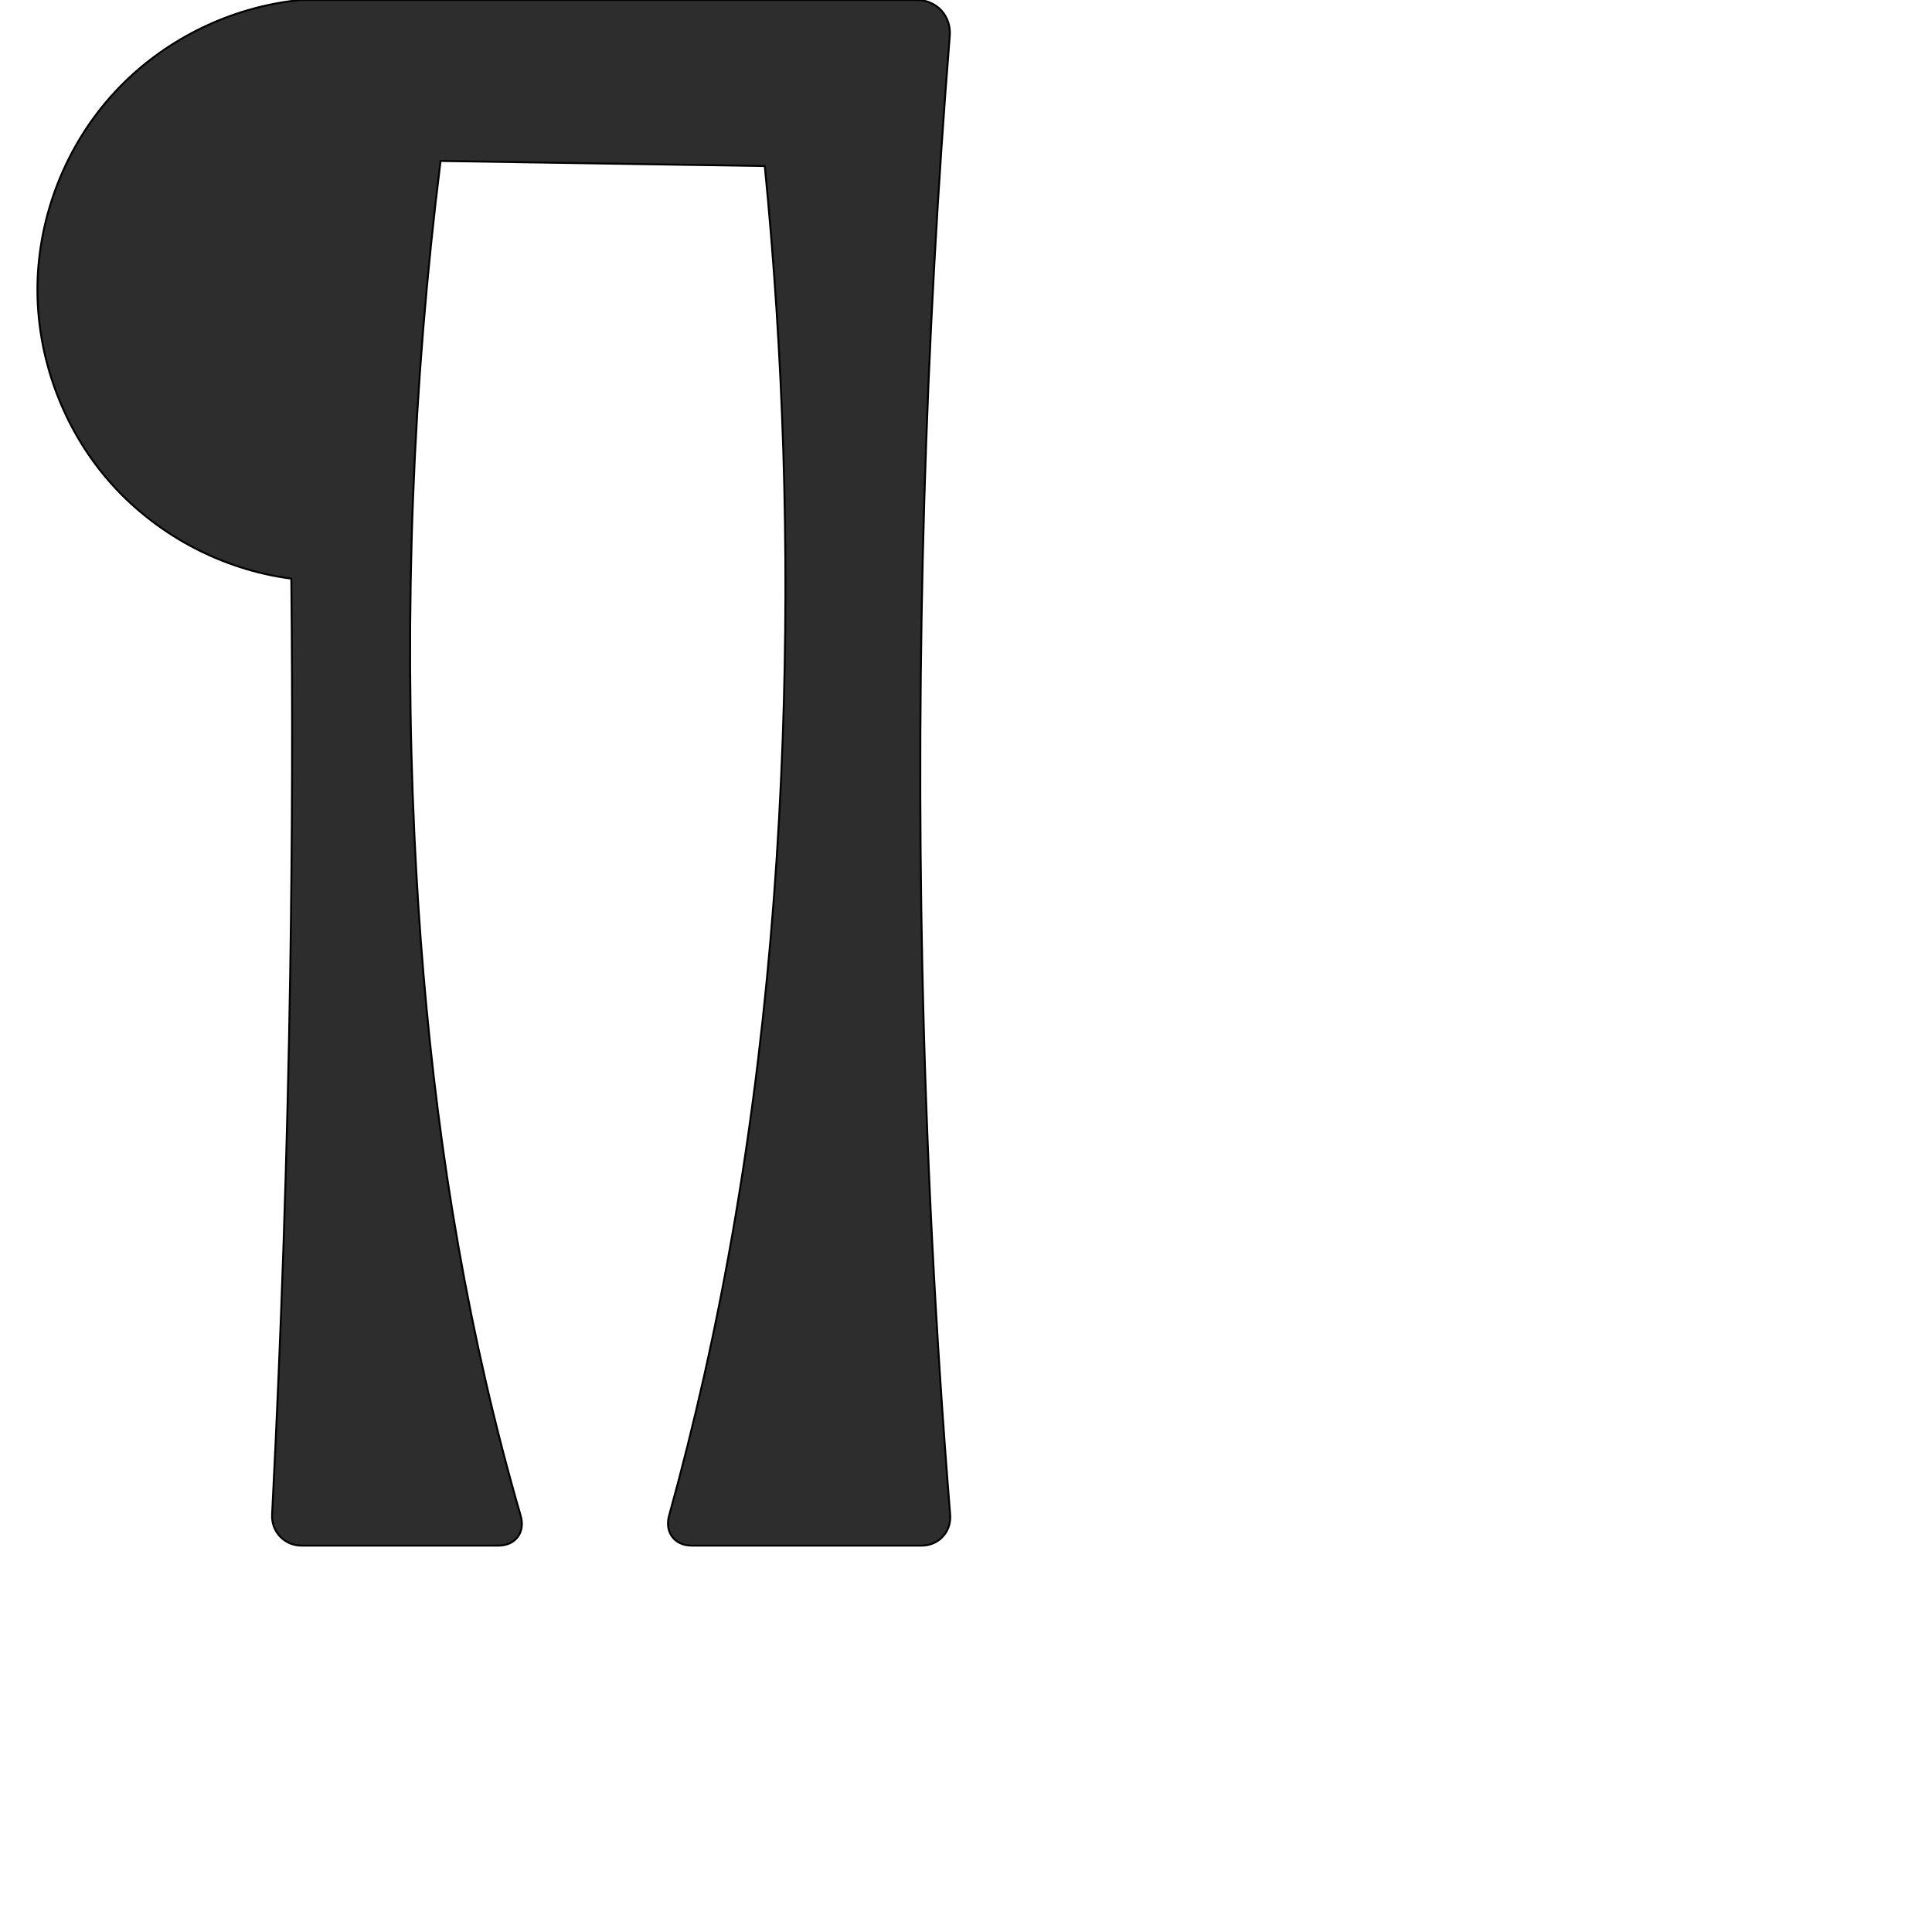 <?xml version="1.0" encoding="UTF-8" standalone="no"?>
<svg
   xmlns:dc="http://purl.org/dc/elements/1.1/"
   xmlns:cc="http://creativecommons.org/ns#"
   xmlns:rdf="http://www.w3.org/1999/02/22-rdf-syntax-ns#"
   xmlns:svg="http://www.w3.org/2000/svg"
   xmlns="http://www.w3.org/2000/svg"
   xmlns:sodipodi="http://sodipodi.sourceforge.net/DTD/sodipodi-0.dtd"
   xmlns:inkscape="http://www.inkscape.org/namespaces/inkscape"
   xml:space="preserve"
   width="1000"
   height="1000"
   version="1.1"
   style="clip-rule:evenodd;fill-rule:evenodd;image-rendering:optimizeQuality;shape-rendering:geometricPrecision;text-rendering:geometricPrecision"
   viewBox="0 0 1000 1000"
   id="svg10"
   sodipodi:docname="paragraph.svg"
   inkscape:version="1.0.2 (e86c870879, 2021-01-15)"><sodipodi:namedview
   pagecolor="#ffffff"
   bordercolor="#666666"
   borderopacity="1"
   objecttolerance="10"
   gridtolerance="10"
   guidetolerance="10"
   inkscape:pageopacity="0"
   inkscape:pageshadow="2"
   inkscape:window-width="1920"
   inkscape:window-height="1007"
   id="namedview12"
   showgrid="false"
   inkscape:zoom="0.84890884"
   inkscape:cx="169.61082"
   inkscape:cy="375.97509"
   inkscape:window-x="1920"
   inkscape:window-y="0"
   inkscape:window-maximized="1"
   inkscape:current-layer="svg10"
   showguides="true"
   inkscape:guide-bbox="true"
   inkscape:document-rotation="0"><sodipodi:guide
   position="0,1000"
   orientation="0,1"
   id="guide16"
   inkscape:label=""
   inkscape:locked="true"
   inkscape:color="rgb(0,0,255)" /><sodipodi:guide
   position="1763.312,2036.169"
   orientation="1000,0"
   id="guide18" /><sodipodi:guide
   position="0,200"
   orientation="0,1"
   id="guide20"
   inkscape:label="base"
   inkscape:locked="true"
   inkscape:color="rgb(0,0,255)" /><inkscape:grid
   type="xygrid"
   id="grid24"
   originx="-473.376"
   originy="-489.692" /><sodipodi:guide
   position="0,0"
   orientation="0,1"
   id="guide34"
   inkscape:label="bottom"
   inkscape:locked="true"
   inkscape:color="rgb(0,0,255)" /><sodipodi:guide
   position="225.051,1693.319"
   orientation="0,1"
   id="guide44"
   inkscape:label=""
   inkscape:locked="false"
   inkscape:color="rgb(0,0,255)" /><sodipodi:guide
   position="0,900"
   orientation="0,1"
   id="guide46"
   inkscape:label=""
   inkscape:locked="true"
   inkscape:color="rgb(0,0,255)" /><sodipodi:guide
   position="509.157,523.248"
   orientation="1,0"
   id="guide841"
   inkscape:label="width" />    <sodipodi:guide
   position="-15.636,798.83"
   orientation="0,-1"
   id="guide851" /><sodipodi:guide
   position="402.87,499.357"
   orientation="0,-1"
   id="guide852" /></sodipodi:namedview>
 <defs
   id="defs4"><inkscape:path-effect
   effect="fillet_chamfer"
   id="path-effect854"
   is_visible="true"
   lpeversion="1"
   satellites_param="F,0,1,1,0,16.1,0,1 @ F,0,1,1,0,16.1,0,1 @ F,0,0,1,0,0,0,1 @ F,0,0,1,0,0,0,1 @ F,0,0,1,0,0,0,1 @ F,0,0,1,0,0,0,1 @ F,0,0,1,0,0,0,1 @ F,0,0,1,0,0,0,1 @ F,0,0,1,0,18.589,0,1 @ F,0,0,1,0,0,0,1 @ F,0,1,1,0,16.1,0,1 @ F,0,1,1,0,16.1,0,1 @ F,0,0,1,0,0,0,1 @ F,0,0,1,0,0,0,1 @ F,0,0,1,0,0,0,1 @ F,0,0,1,0,0,0,1 @ F,0,0,1,0,0,0,1 @ F,0,0,1,0,0,0,1"
   unit="px"
   method="auto"
   mode="F"
   radius="0"
   chamfer_steps="1"
   flexible="false"
   use_knot_distance="true"
   apply_no_radius="true"
   apply_with_radius="true"
   only_selected="true"
   hide_knots="false" /><inkscape:path-effect
   effect="spiro"
   id="path-effect855"
   is_visible="true"
   lpeversion="1" /><inkscape:path-effect
   effect="spiro"
   id="path-effect928"
   is_visible="true"
   lpeversion="1" /><inkscape:path-effect
   effect="spiro"
   id="path-effect921"
   is_visible="true"
   lpeversion="1" /><inkscape:path-effect
   effect="spiro"
   id="path-effect917"
   is_visible="true"
   lpeversion="1" /><inkscape:path-effect
   effect="spiro"
   id="path-effect849"
   is_visible="true"
   lpeversion="1" /><inkscape:path-effect
   effect="spiro"
   id="path-effect851"
   is_visible="true"
   lpeversion="1" />
  <style
   type="text/css"
   id="style2">
   <![CDATA[
    .fil0 {fill:#EF7F1A;fill-rule:nonzero}
   ]]>
  </style>
 <inkscape:path-effect
   effect="spiro"
   id="path-effect1214"
   is_visible="true"
   lpeversion="1" /><inkscape:path-effect
   effect="spiro"
   id="path-effect1195"
   is_visible="true"
   lpeversion="1" /><inkscape:path-effect
   effect="spiro"
   id="path-effect992"
   is_visible="true"
   lpeversion="1" /><inkscape:path-effect
   effect="spiro"
   id="path-effect1060"
   is_visible="true"
   lpeversion="1" /><inkscape:path-effect
   effect="spiro"
   id="path-effect1047"
   is_visible="true"
   lpeversion="1" /><inkscape:path-effect
   effect="spiro"
   id="path-effect1085"
   is_visible="true"
   lpeversion="1" /><inkscape:path-effect
   effect="spiro"
   id="path-effect1286"
   is_visible="true"
   lpeversion="1" /></defs>
 
<path
   style="fill:#2d2d2d;stroke:#000000;stroke-width:1px;stroke-linecap:butt;stroke-linejoin:miter;stroke-opacity:1"
   d="M 257.975,800 H 156.1 c -8.892,0 -15.715,-7.198 -15.26,-16.078 4.784,-93.453 7.912,-186.991 9.38,-280.555 1.067,-67.952 1.258,-135.917 0.575,-203.874 C 114.515,294.808 80.179,276.384 56.217,248.744 32.254,221.104 18.886,184.501 19.393,147.924 19.902,111.247 34.361,74.933 59.203,47.944 84.044,20.955 119.037,3.541 155.547,0 h 318.983 c 10.267,0 17.888,8.293 17.068,18.527 C 478.744,178.856 473.999,339.835 477.391,500.643 c 1.994,94.552 6.799,189.045 14.406,283.312 C 492.512,792.817 485.911,800 477.019,800 H 358.045 c -8.892,0 -14.093,-6.923 -11.719,-15.492 6.668,-24.066 12.741,-48.296 18.211,-72.663 24.285,-108.181 36.63,-218.851 40.595,-329.653 3.535,-98.807 0.431,-197.851 -9.284,-296.243 L 228.036,83.315 C 213.547,199.288 209.026,316.505 214.538,433.25 c 4.468,94.617 15.548,189.082 36.798,281.39 5.403,23.471 11.46,46.791 18.162,69.924 C 271.973,793.105 266.866,800 257.975,800 Z"
   id="path853"
   inkscape:path-effect="#path-effect855;#path-effect854"
   inkscape:original-d="M 274.07463,800 H 140 c 0,0 8.37657,-197.71372 10.21963,-296.63283 1.26598,-67.94643 0.57519,-203.87386 0.57519,-203.87386 0,0 -132.39595,-84.71038 -131.40174,-151.56901 C 20.38951,80.916441 155.54673,0 155.54673,0 h 337.57255 c 0,0 -17.48878,333.68873 -15.72849,500.64268 C 478.44428,600.56054 493.11928,800 493.11928,800 H 341.94492 c 0,0 16.96134,-58.34736 22.59201,-88.15474 20.55072,-108.79041 35.54789,-219.05387 40.59457,-329.65322 4.50341,-98.69359 -9.28409,-296.243406 -9.28409,-296.243406 L 228.0361,83.315284 c 0,0 -18.83509,233.325086 -13.49763,349.934596 4.3253,94.49638 18.45104,188.591 36.79766,281.39011 C 257.04706,743.52643 274.07463,800 274.07463,800 Z"
   sodipodi:nodetypes="ccacaccaccaaccaac" /></svg>
